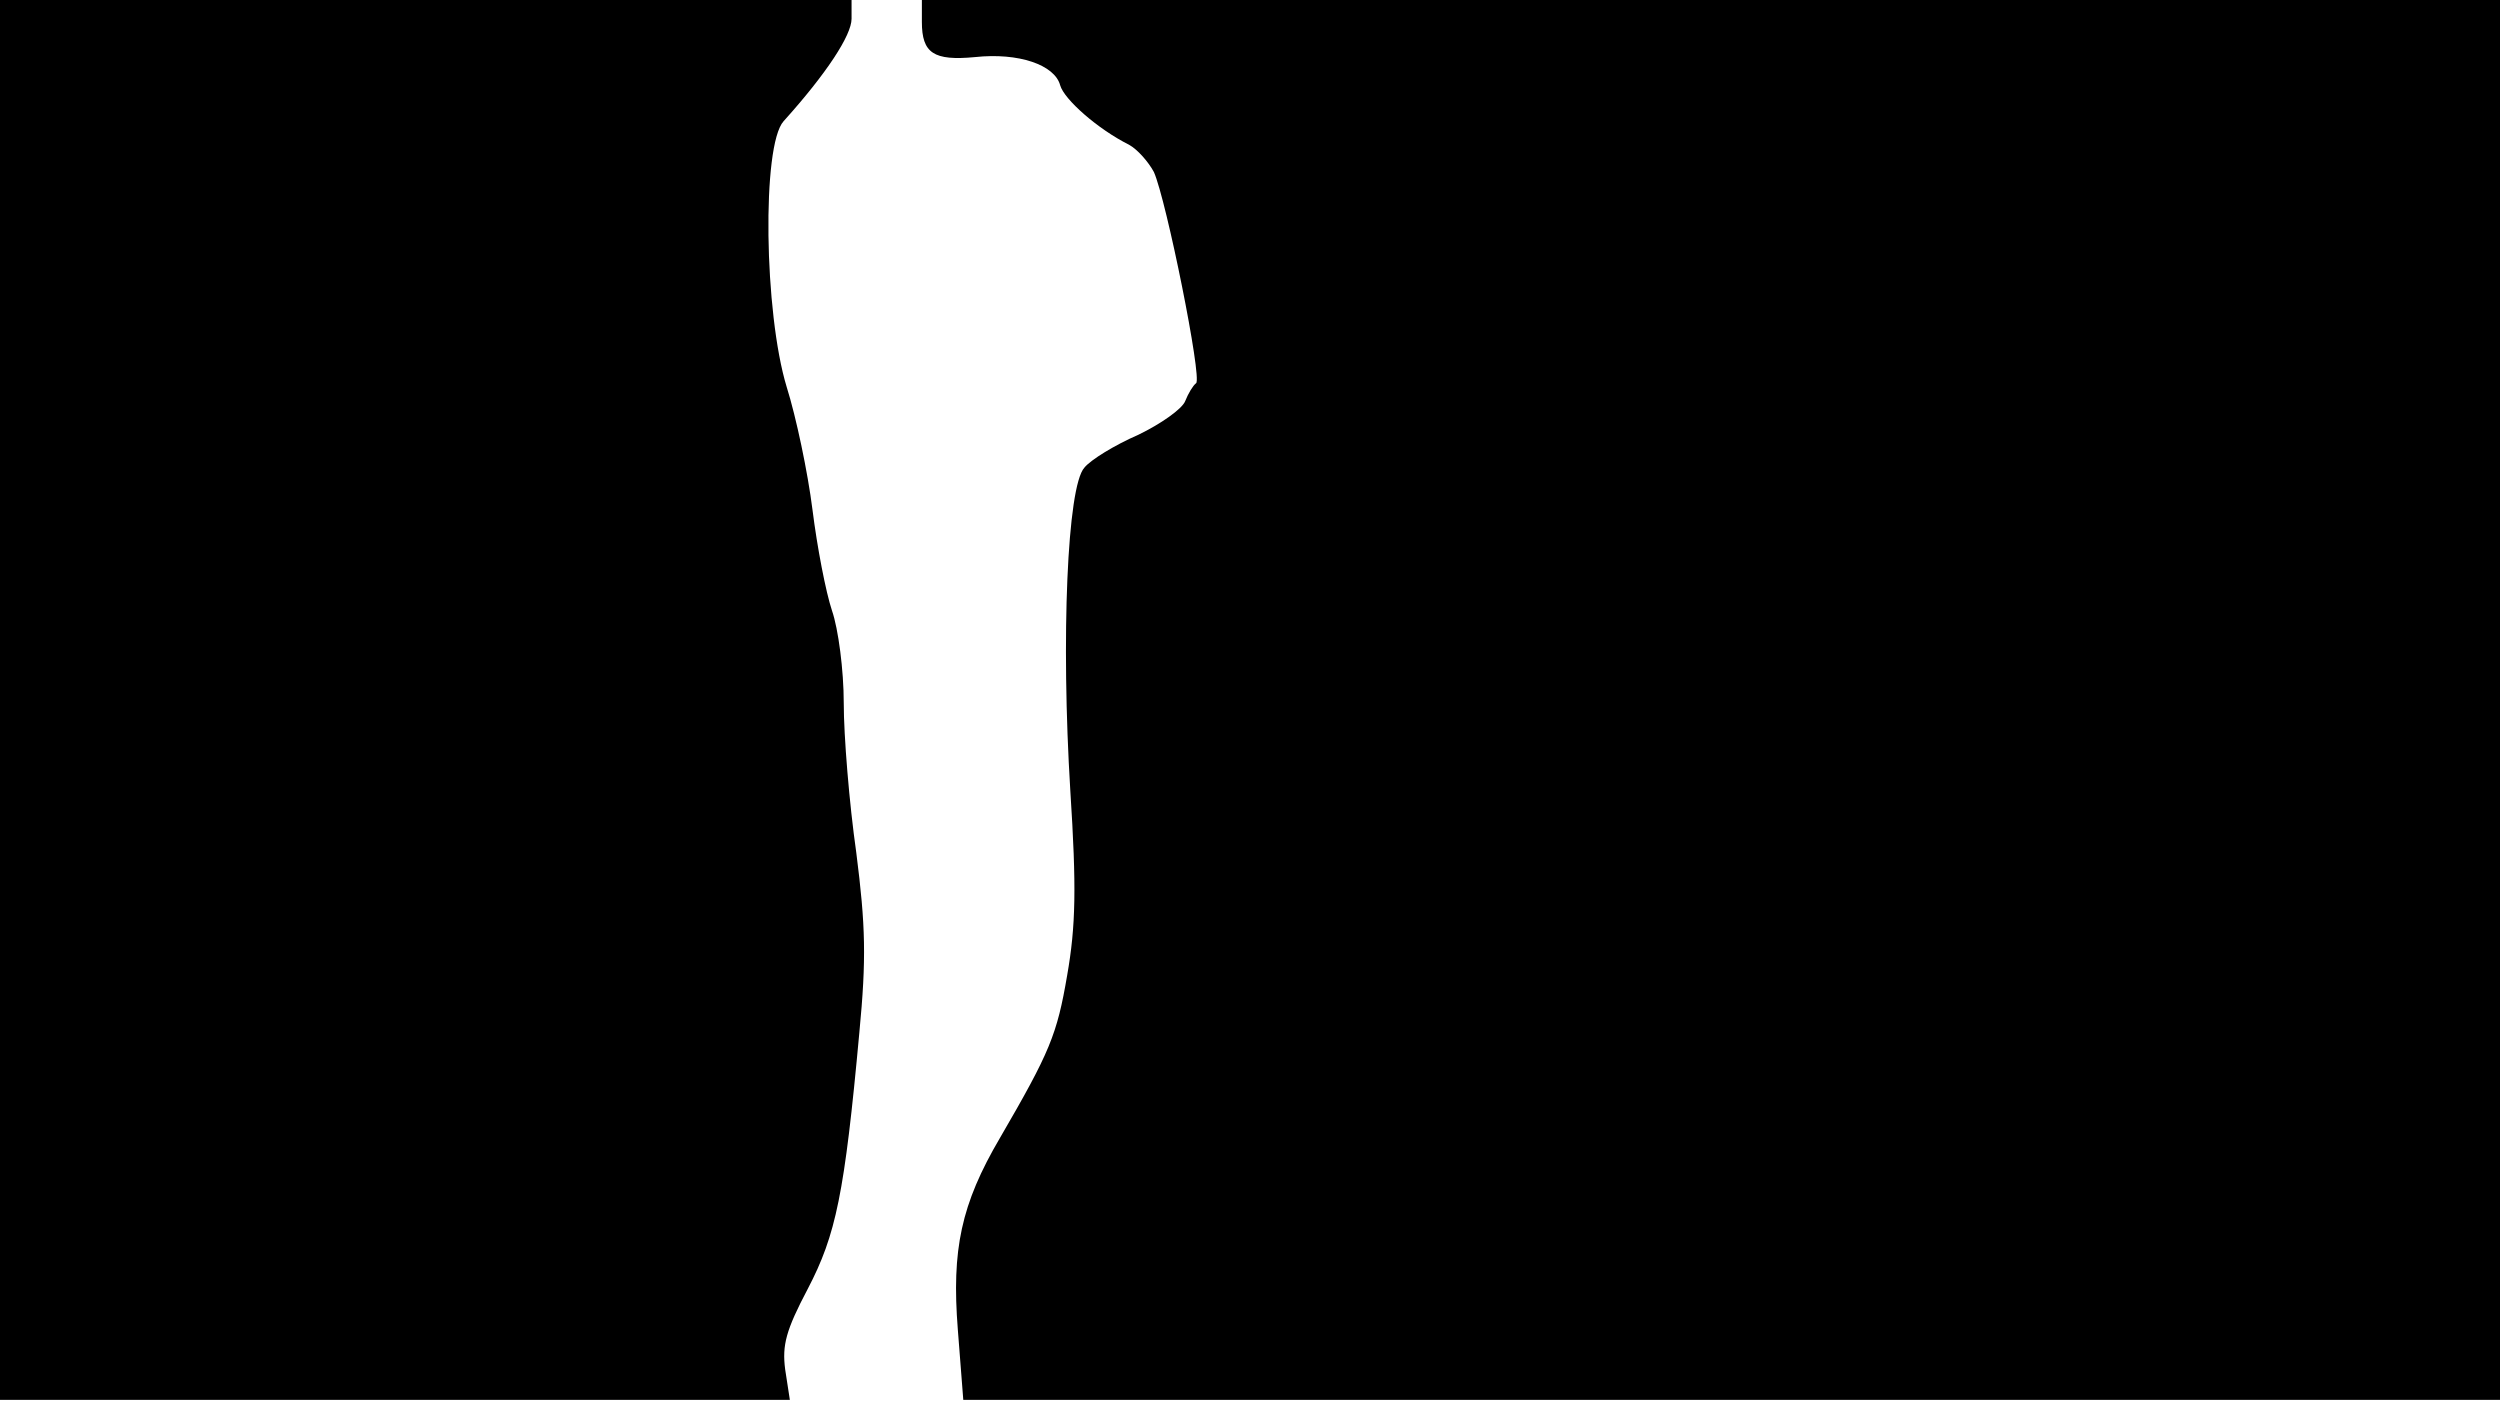 <svg version="1.0" xmlns="http://www.w3.org/2000/svg"
 width="668px" style="transform:scale(1,1.001);" height="375.75px" viewBox="0 0 320 180"
 preserveAspectRatio="xMidYMid meet">
<g transform="translate(0,180) scale(0.1,-0.1)"
fill="#000000" stroke="none">
<path d="M0 905 l0 -895 505 0 506 0 -6 39 c-4 31 1 50 29 103 36 69 47 121 66 328 9
94 8 136 -4 230 -9 63 -16 149 -16 191 0 42 -7 95 -15 118 -8 24 -19 81 -25
129 -6 48 -21 119 -33 157 -29 95 -32 309 -4 340 55 61 87 110 87 131 l0 24
-545 0 -545 0 0 -895z"/>
<path d="M1180 1772 c0 -40 15 -50 68 -45 56 6 102 -10 109 -36 5 -18 48 -56 88 -76 11
-6 25 -22 32 -35 16 -36 62 -264 54 -270 -4 -3 -10 -13 -14 -23 -4 -10 -31
-29 -60 -43 -30 -13 -61 -32 -69 -42 -22 -24 -30 -218 -18 -413 8 -124 7 -173
-4 -236 -13 -76 -22 -98 -86 -208 -50 -85 -62 -143 -54 -245 l7 -90 983 0 984
0 0 895 0 895 -1010 0 -1010 0 0 -28z"/>
</g>
</svg>
